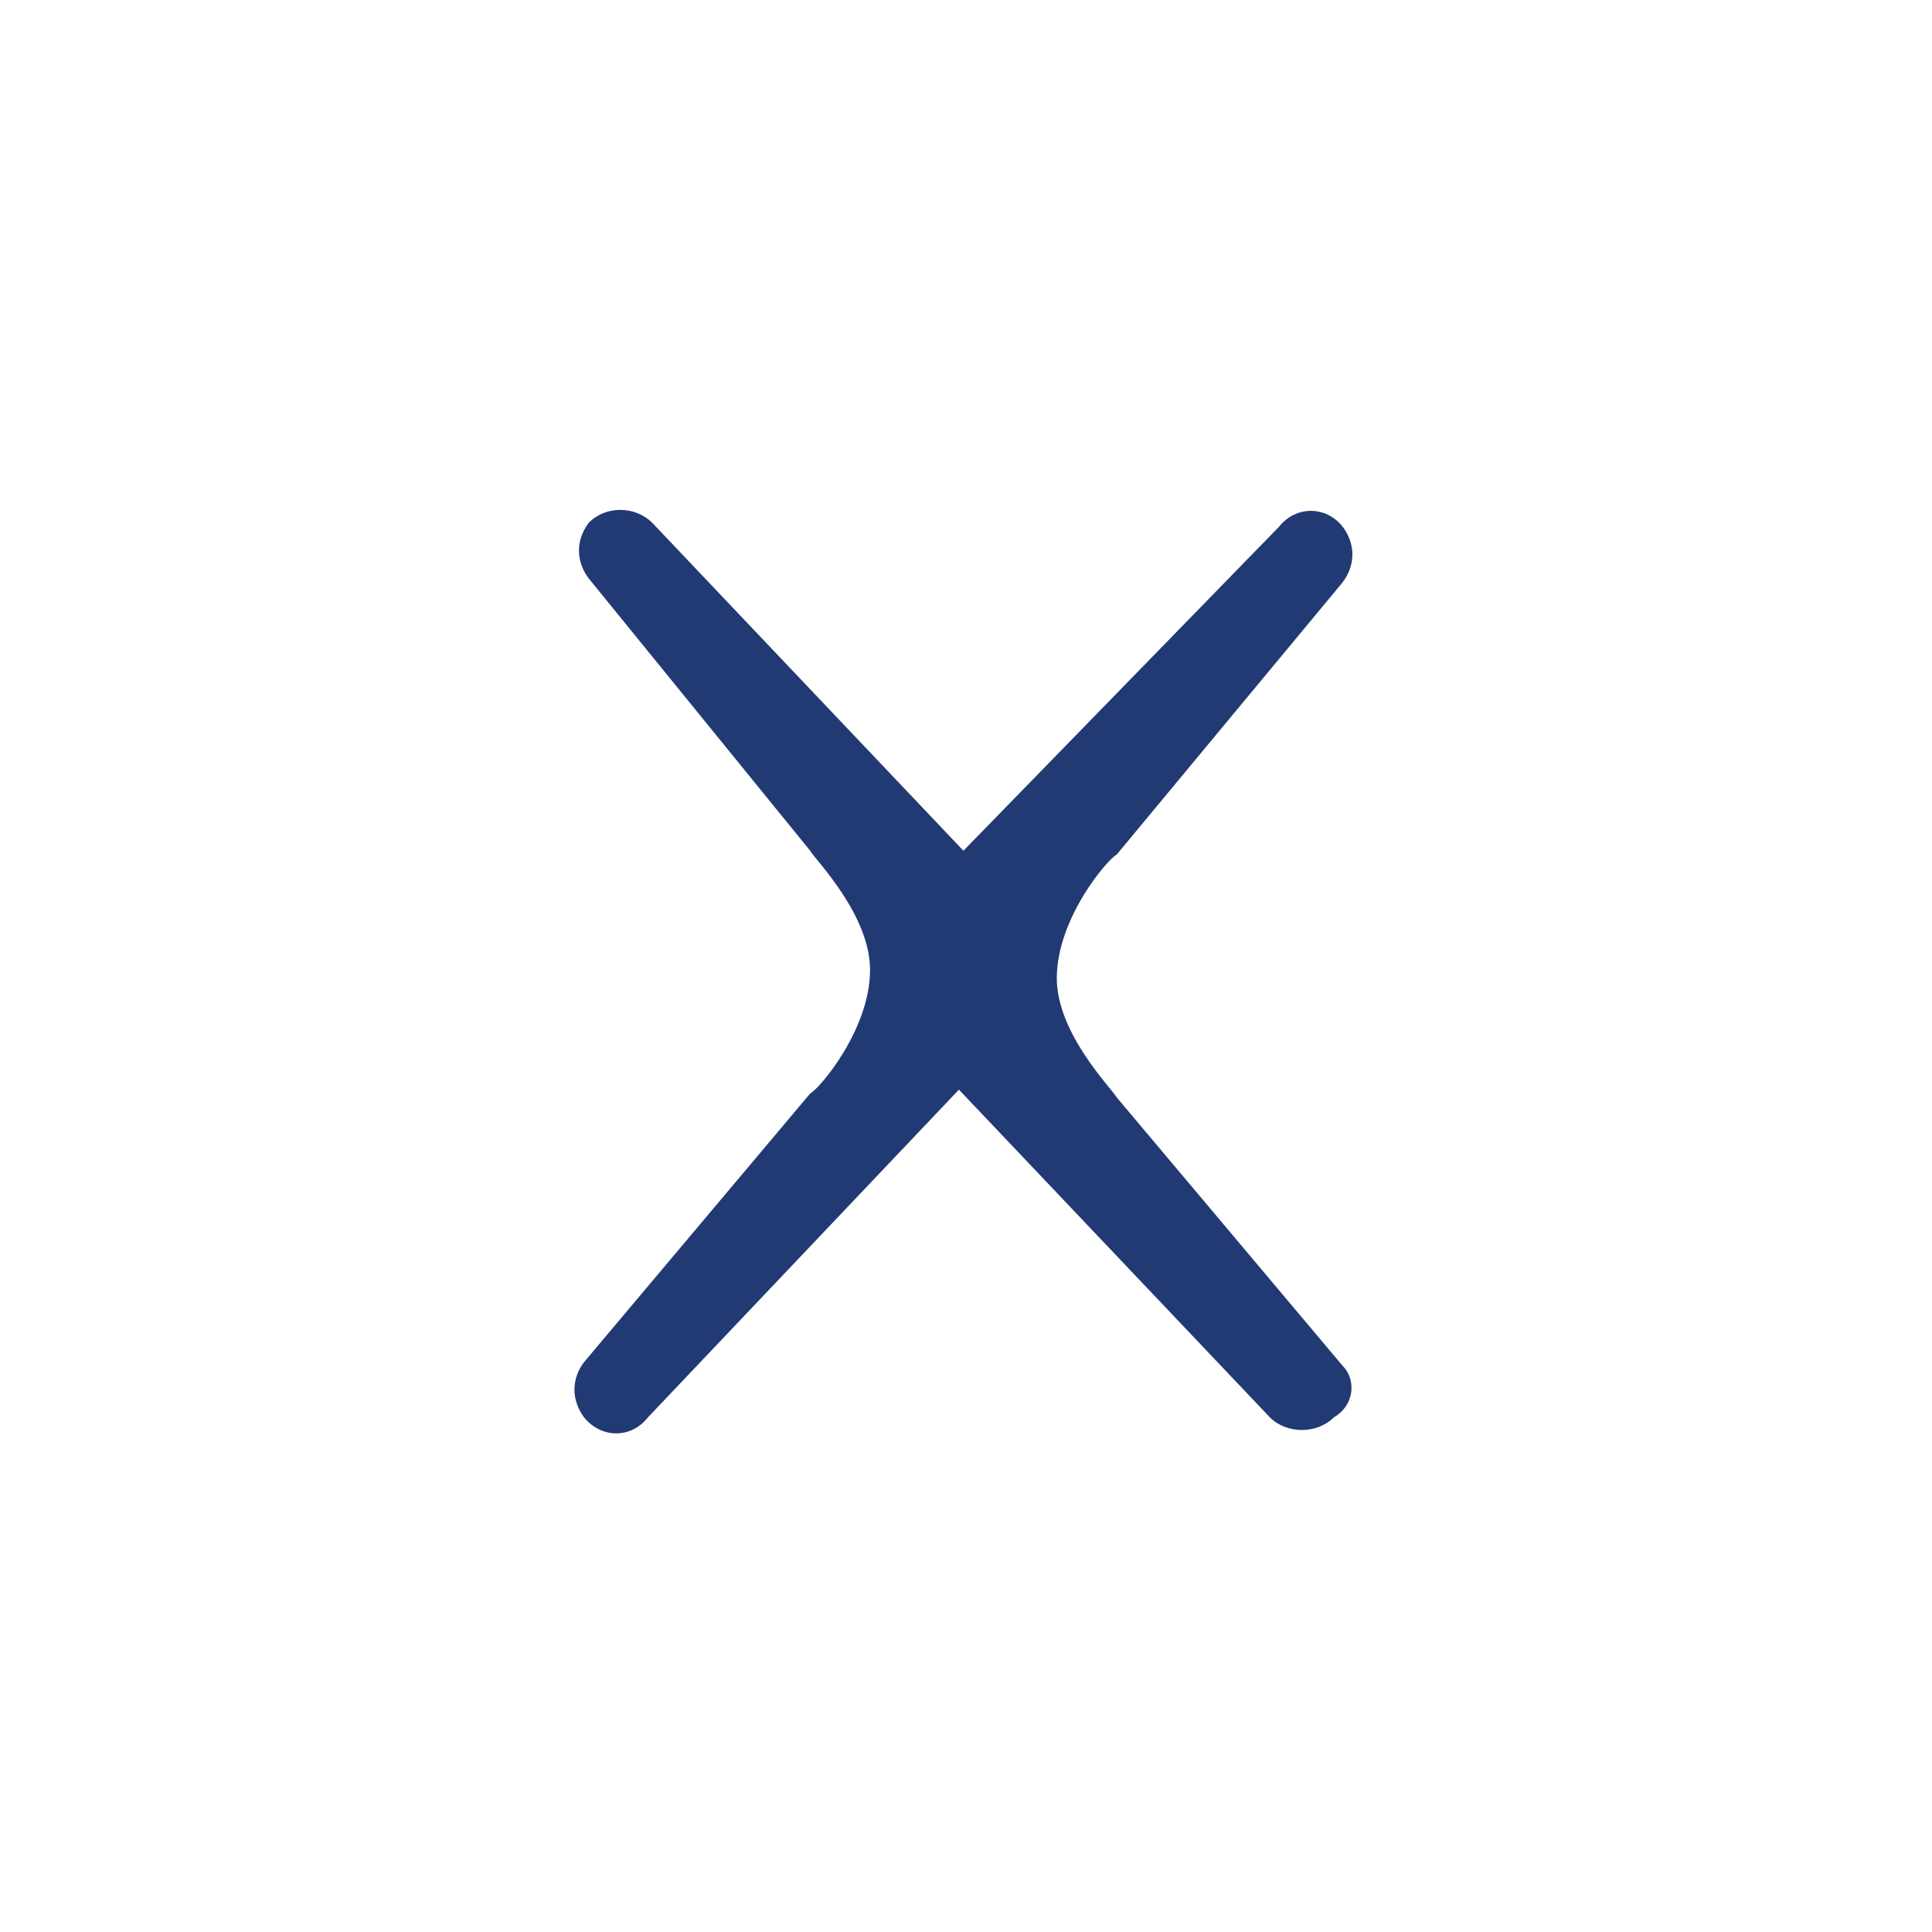 <?xml version="1.0" encoding="utf-8"?>
<!-- Generator: Adobe Illustrator 24.2.0, SVG Export Plug-In . SVG Version: 6.00 Build 0)  -->
<!DOCTYPE svg PUBLIC "-//W3C//DTD SVG 1.1//EN" "http://www.w3.org/Graphics/SVG/1.1/DTD/svg11.dtd">
<svg version="1.1" id="a" xmlns:x="http://ns.adobe.com/Extensibility/1.0/" xmlns:i="http://ns.adobe.com/AdobeIllustrator/10.0/" xmlns:graph="http://ns.adobe.com/Graphs/1.0/"
	 xmlns="http://www.w3.org/2000/svg" xmlns:xlink="http://www.w3.org/1999/xlink" x="0px" y="0px" viewBox="0 0 300 300"
	 style="enable-background:new 0 0 300 300;" xml:space="preserve">
<style type="text/css">
	.st0{fill:#223A73;}
</style>
<path class="st0" d="M208.5,212.1l-35.1-41.7c-0.7-1.3-9.3-9.9-9.3-18.5c0-9.3,7.9-18.5,9.3-19.2l35.1-42.3c2-2.7,2-5.9,0-8.6l0,0
	c-2.6-3.3-7.3-3.3-9.9,0l-49,50.3l-48.3-50.9c-2.7-2.7-7.3-2.7-9.9,0l0,0c-2,2.7-2,5.9,0,8.6l34.4,42.3c0.7,1.3,9.3,9.9,9.3,18.5
	c0,9.3-7.9,18.5-9.3,19.2l-35.1,41.7c-2,2.6-2,5.9,0,8.6l0,0c2.7,3.3,7.3,3.3,9.9,0l48.3-50.9l48.3,50.9c2.6,2.6,7.3,2.6,9.9,0l0,0
	C210.5,218.1,210.5,214.1,208.5,212.1L208.5,212.1z"/>
</svg>
